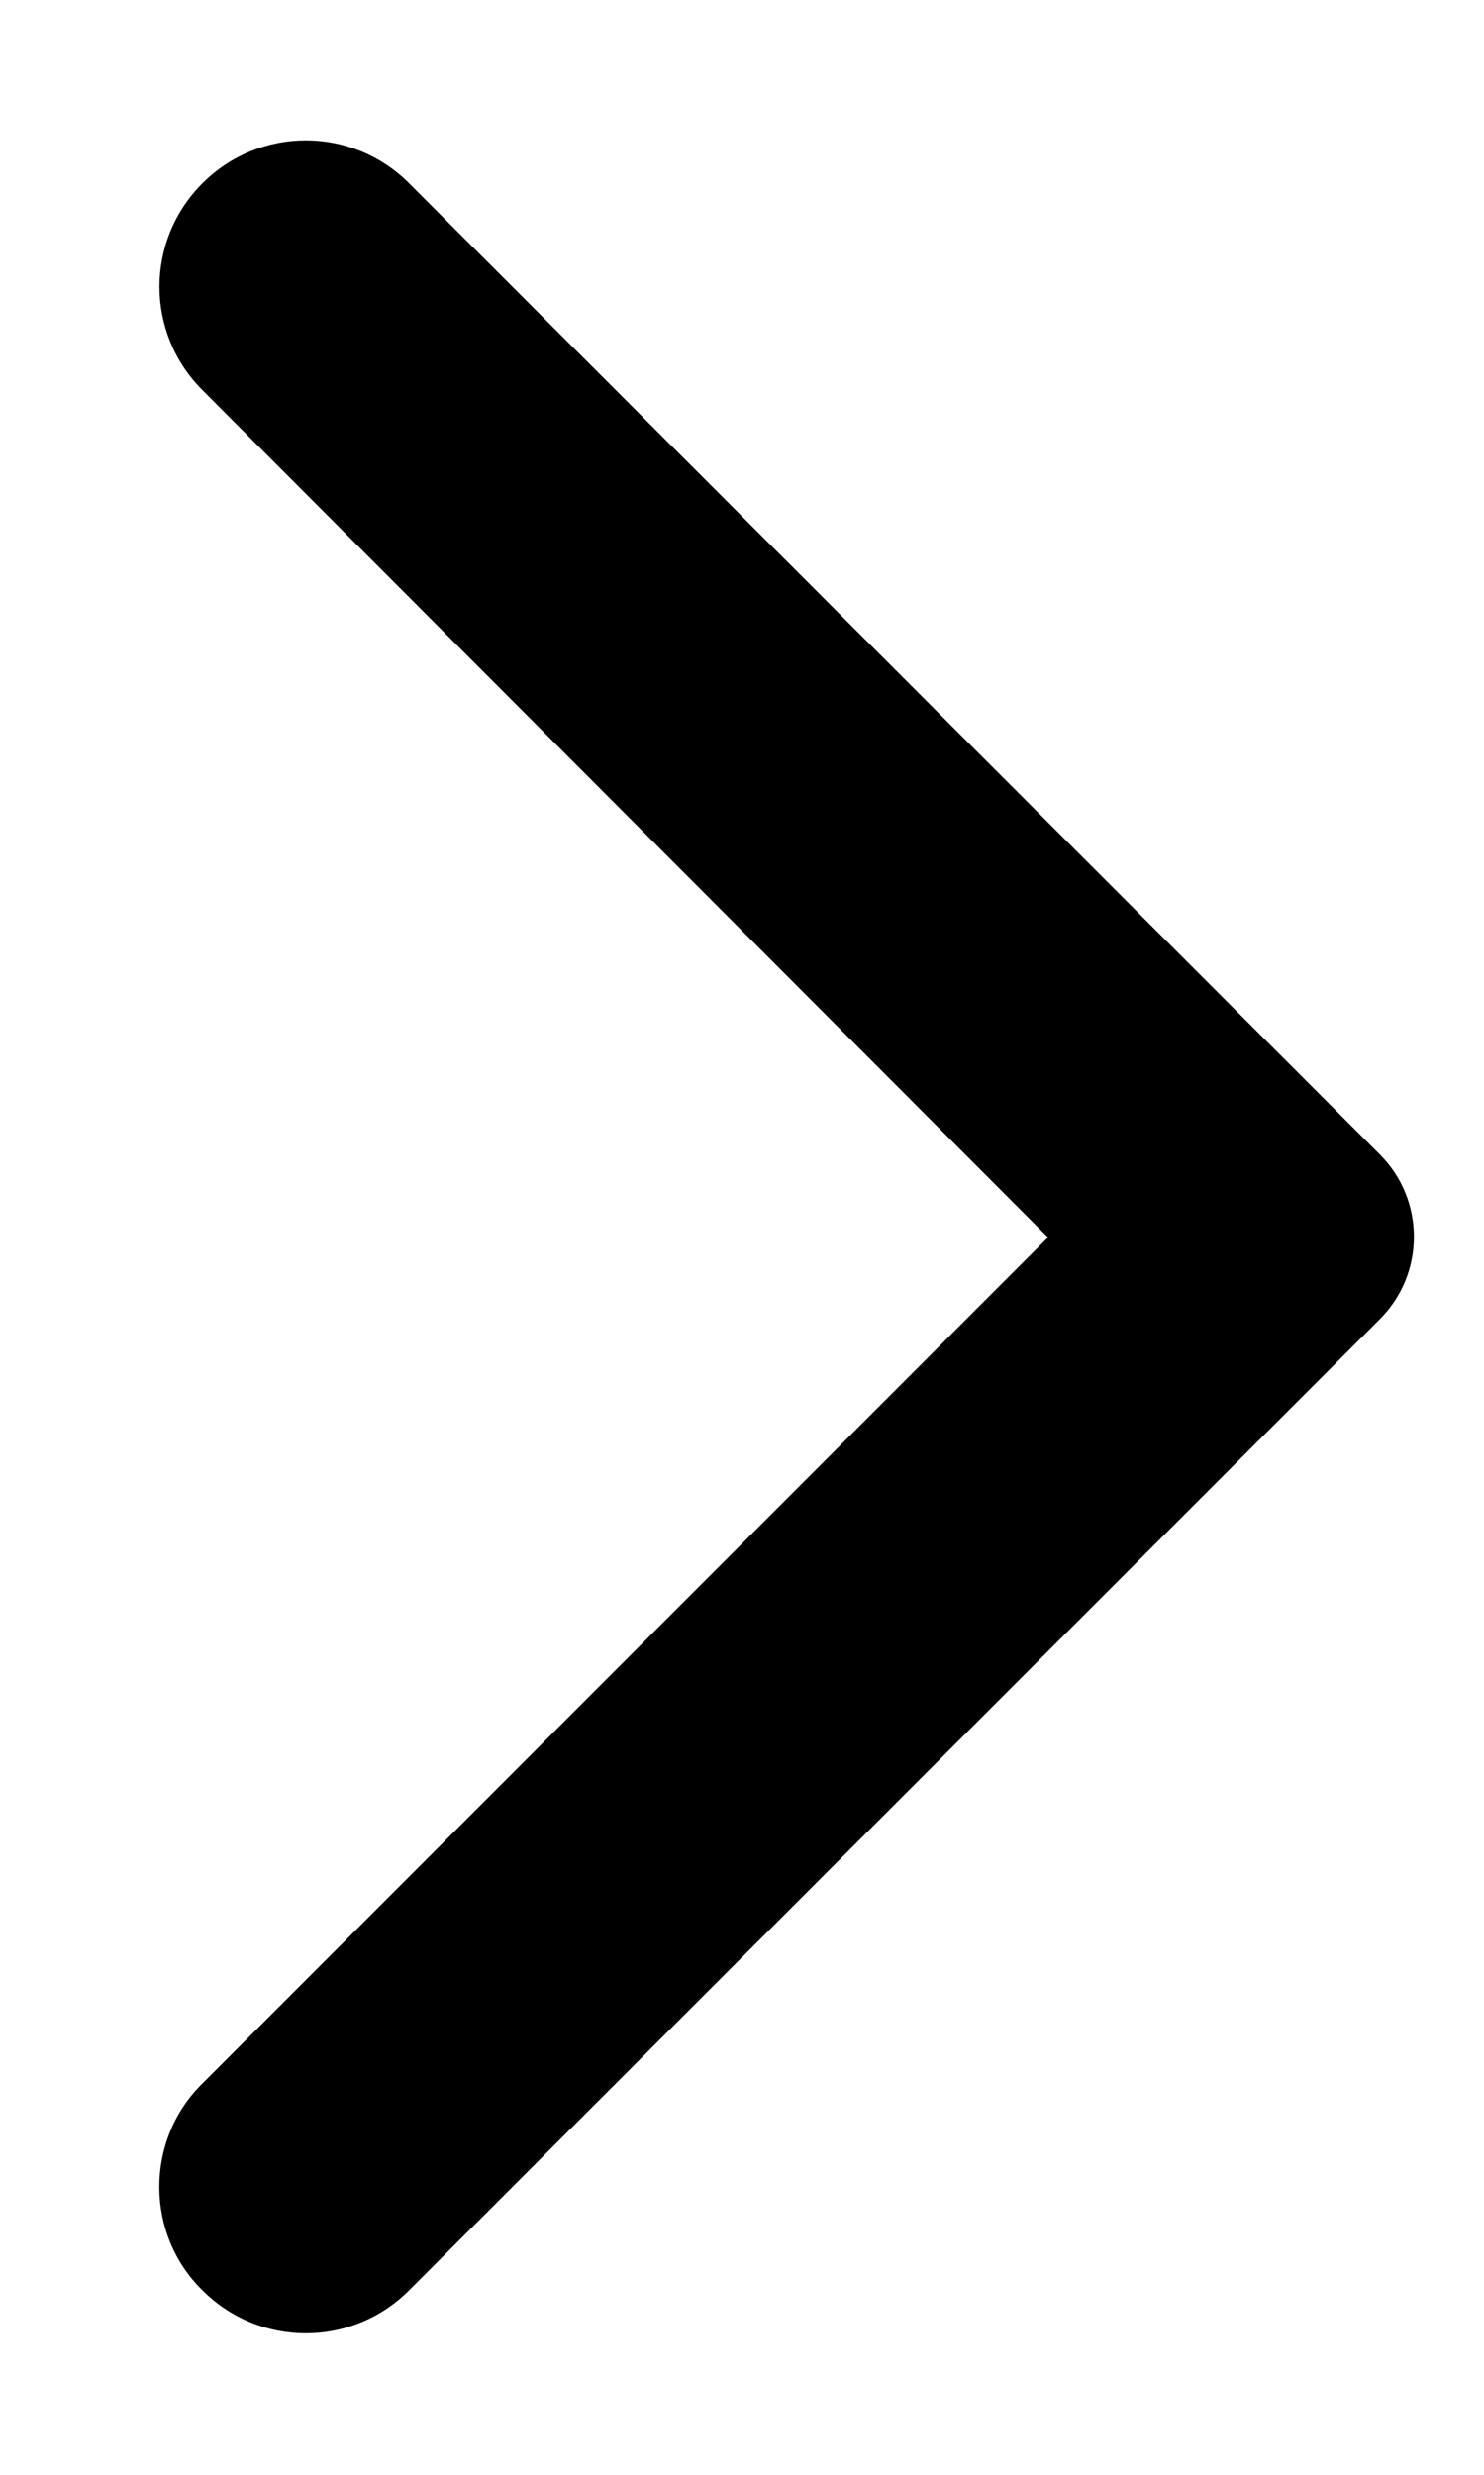 <svg width="9" height="15" viewBox="0 0 9 15" xmlns="http://www.w3.org/2000/svg">
<path d="M1.228 13.882C1.575 14.229 2.134 14.229 2.481 13.882L8.368 7.996C8.644 7.72 8.644 7.273 8.368 6.997L2.481 1.111C2.134 0.764 1.575 0.764 1.228 1.111C0.88 1.458 0.88 2.018 1.228 2.365L6.356 7.5L1.22 12.636C0.88 12.976 0.88 13.542 1.228 13.882Z"/>
</svg>
